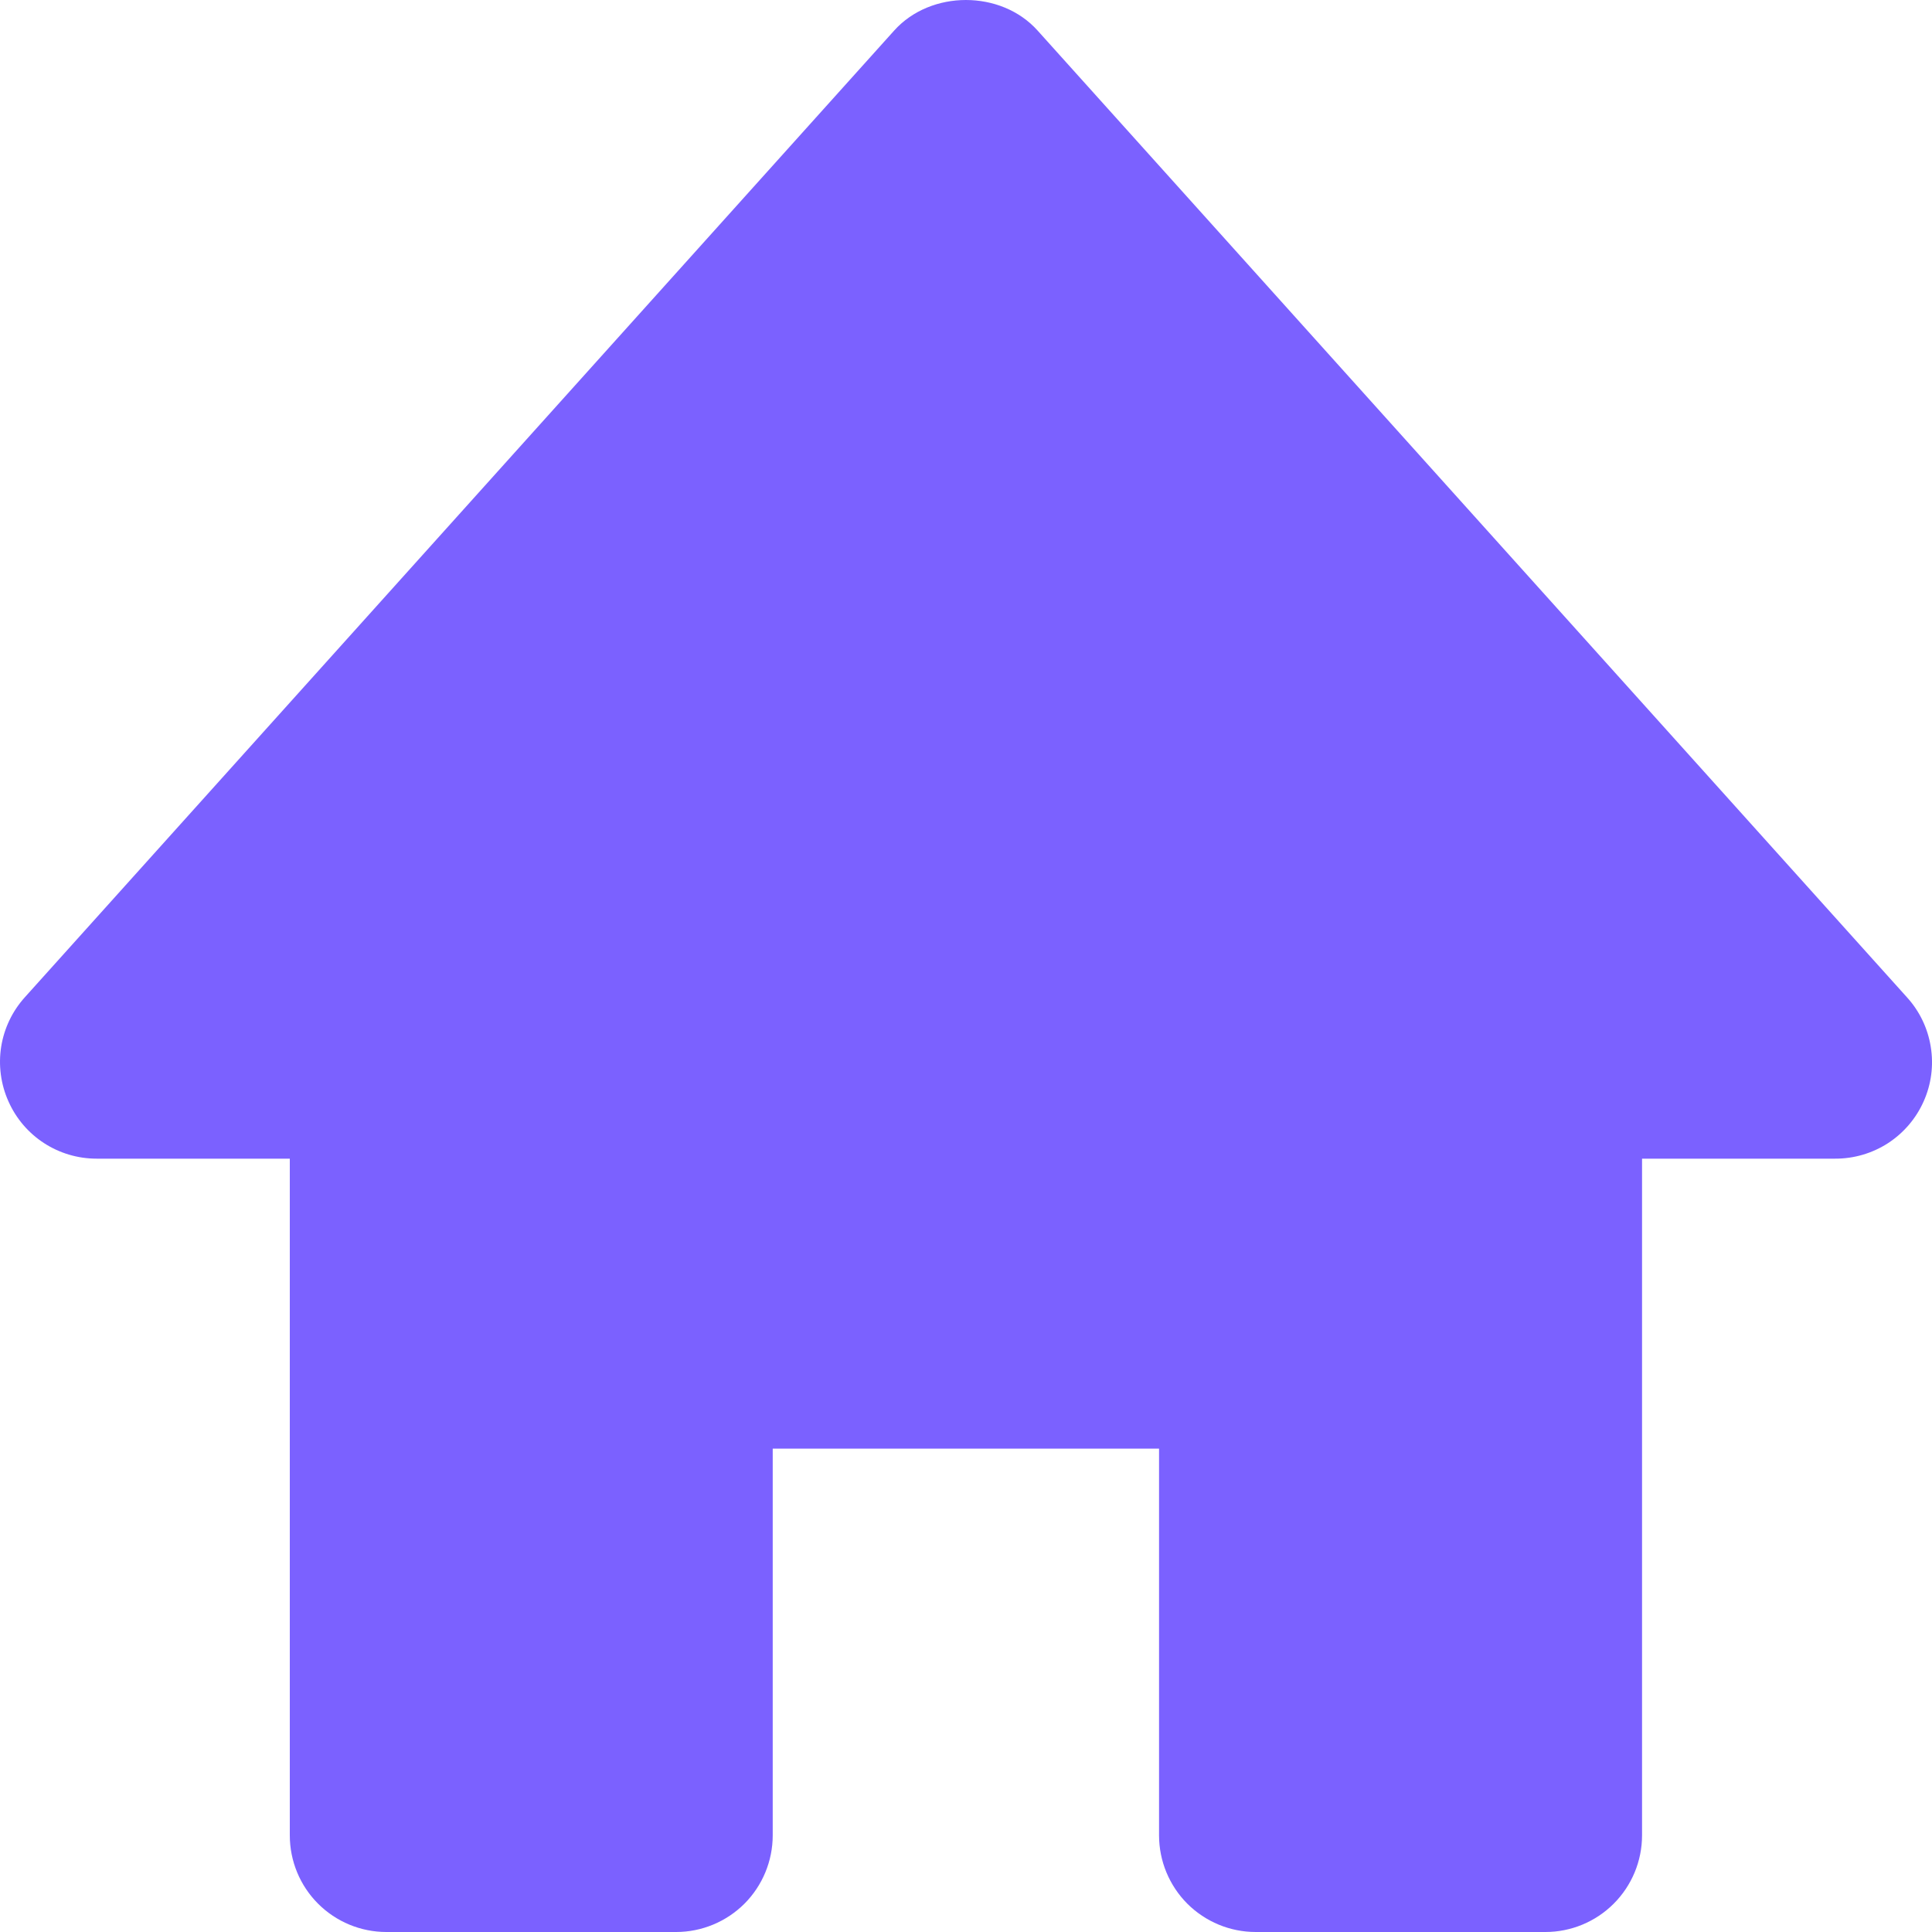 <svg width="25" height="25" viewBox="0 0 25 25" fill="none" xmlns="http://www.w3.org/2000/svg">
<path d="M24.676 12.905L13.427 0.396C12.954 -0.132 12.044 -0.132 11.57 0.396L0.321 12.905C0.159 13.085 0.053 13.307 0.015 13.546C-0.022 13.785 0.01 14.03 0.109 14.251C0.309 14.703 0.756 14.993 1.25 14.993H3.75V23.749C3.75 24.081 3.881 24.399 4.116 24.634C4.35 24.868 4.668 25 4.999 25H8.749C9.08 25 9.398 24.868 9.633 24.634C9.867 24.399 9.999 24.081 9.999 23.749V18.745H14.998V23.749C14.998 24.081 15.13 24.399 15.364 24.634C15.599 24.868 15.917 25 16.248 25H19.998C20.329 25 20.647 24.868 20.881 24.634C21.116 24.399 21.248 24.081 21.248 23.749V14.993H23.747C23.989 14.994 24.227 14.924 24.43 14.793C24.633 14.661 24.794 14.473 24.892 14.252C24.991 14.031 25.023 13.786 24.984 13.546C24.946 13.307 24.839 13.084 24.676 12.905Z" fill="#7B61FF"/>
</svg>
